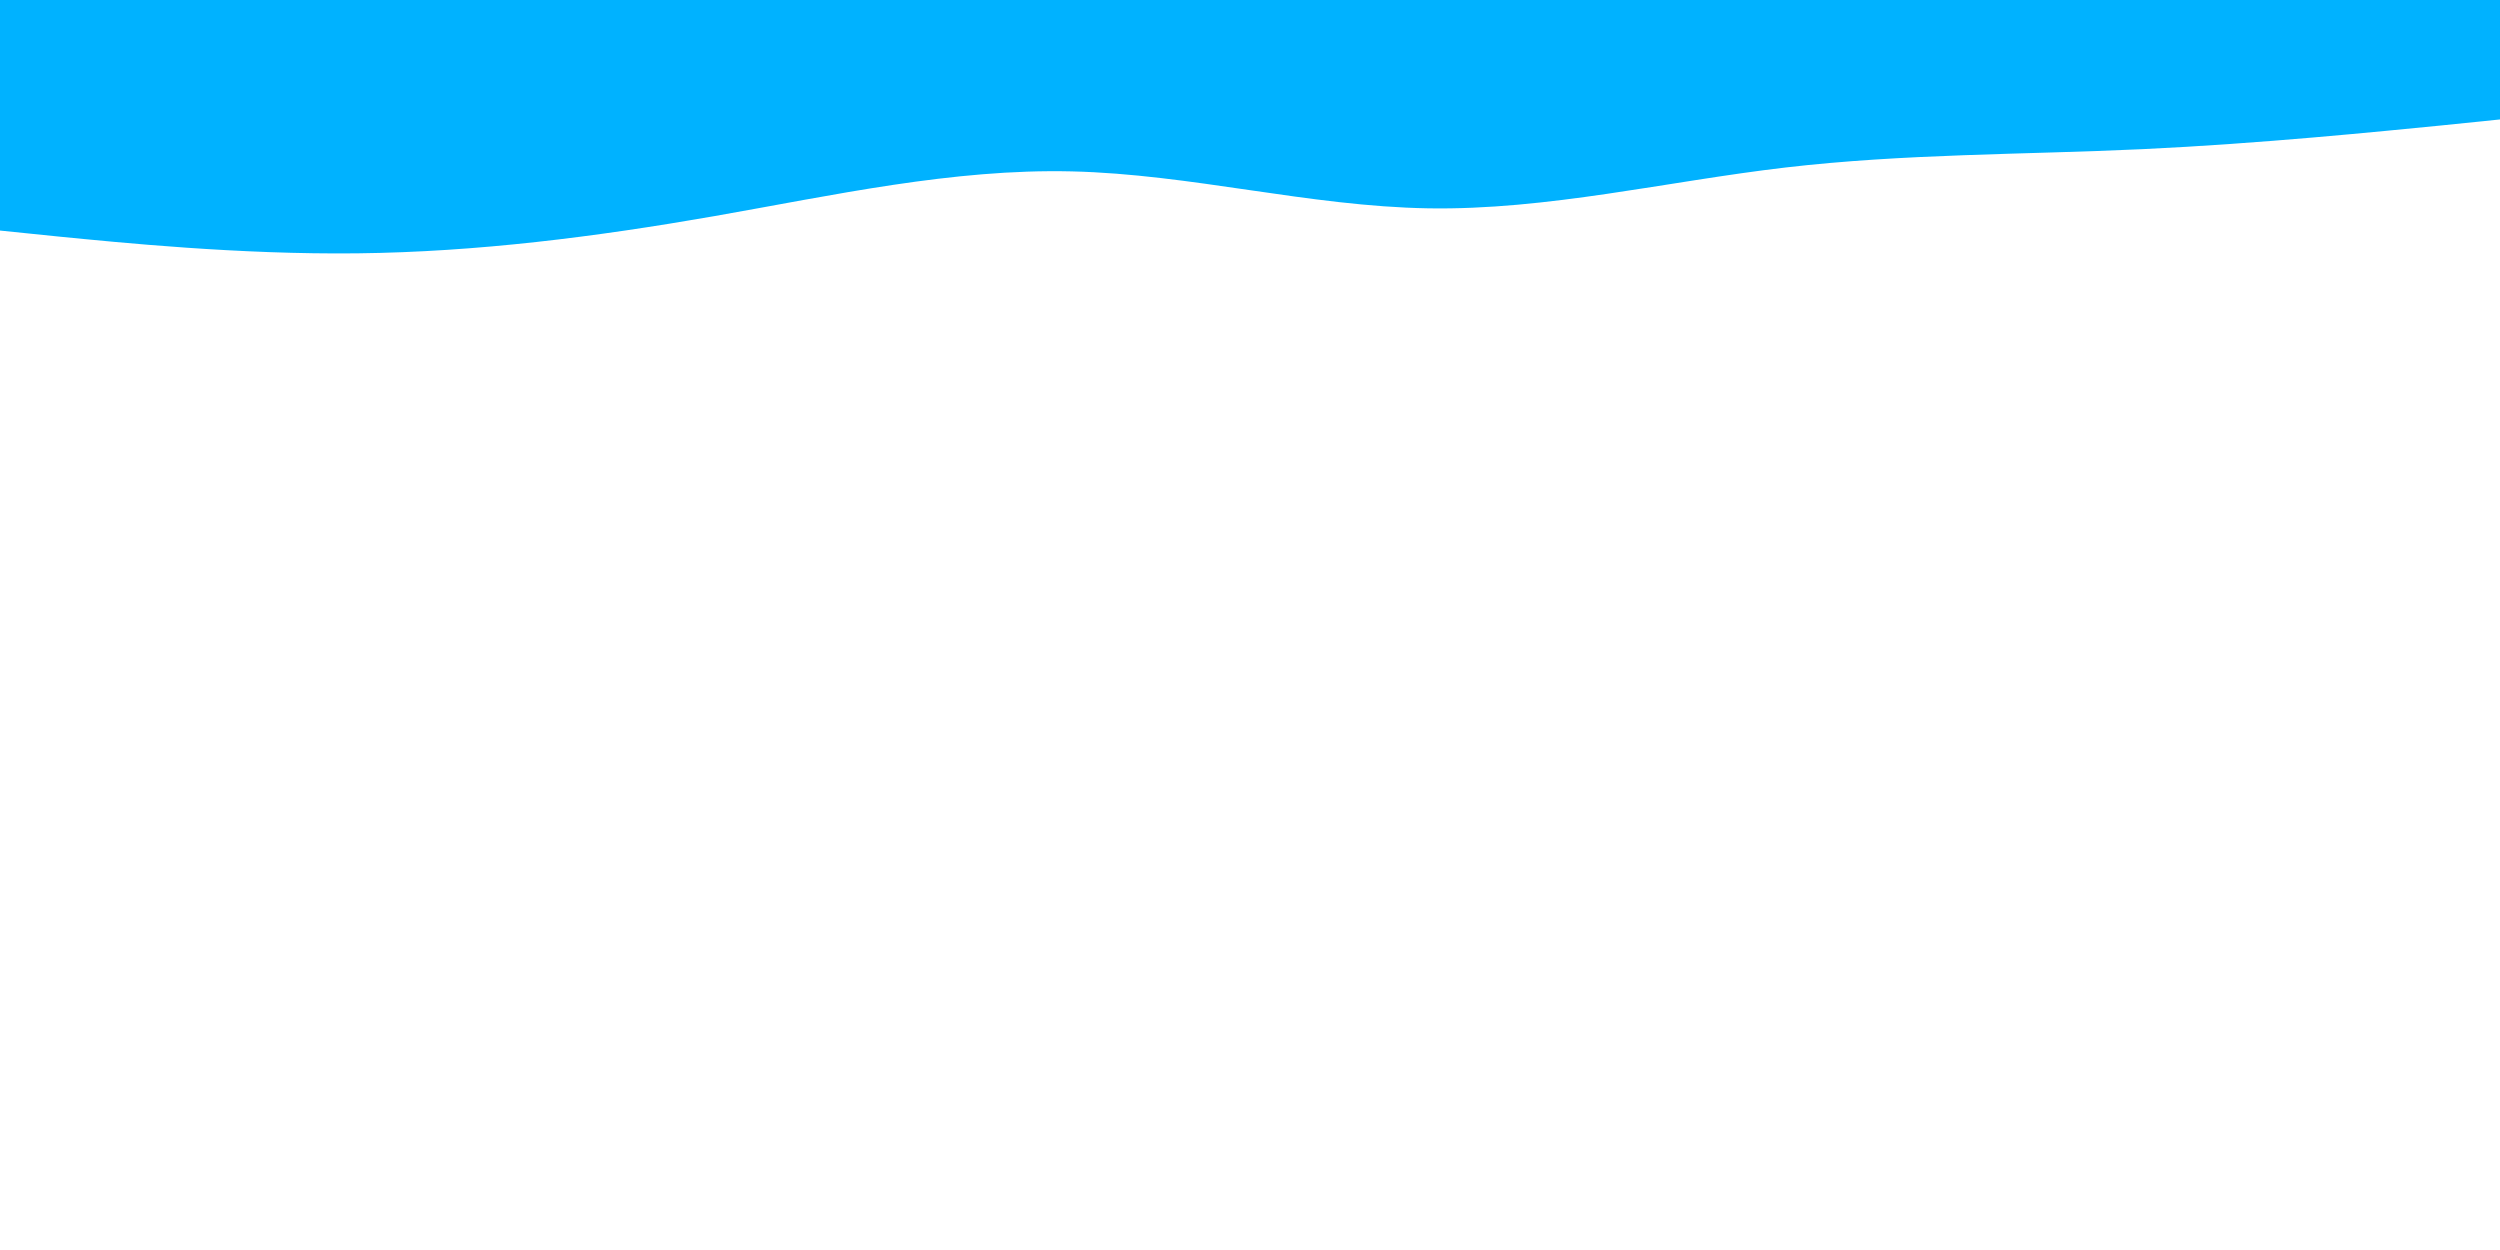 <svg id="visual" viewBox="0 0 900 450" width="900" height="450" xmlns="http://www.w3.org/2000/svg" xmlns:xlink="http://www.w3.org/1999/xlink" version="1.1"><path d="M0 83L21.5 85.2C43 87.3 86 91.7 128.8 91.2C171.7 90.7 214.3 85.3 257.2 77.8C300 70.3 343 60.7 385.8 61.7C428.7 62.7 471.3 74.3 514.2 75C557 75.7 600 65.3 642.8 60.3C685.7 55.3 728.3 55.7 771.2 53.7C814 51.7 857 47.3 878.5 45.2L900 43L900 0L878.5 0C857 0 814 0 771.2 0C728.3 0 685.7 0 642.8 0C600 0 557 0 514.2 0C471.3 0 428.7 0 385.8 0C343 0 300 0 257.2 0C214.3 0 171.7 0 128.8 0C86 0 43 0 21.5 0L0 0Z" fill="#00b2ff" stroke-linecap="round" stroke-linejoin="miter"></path></svg>